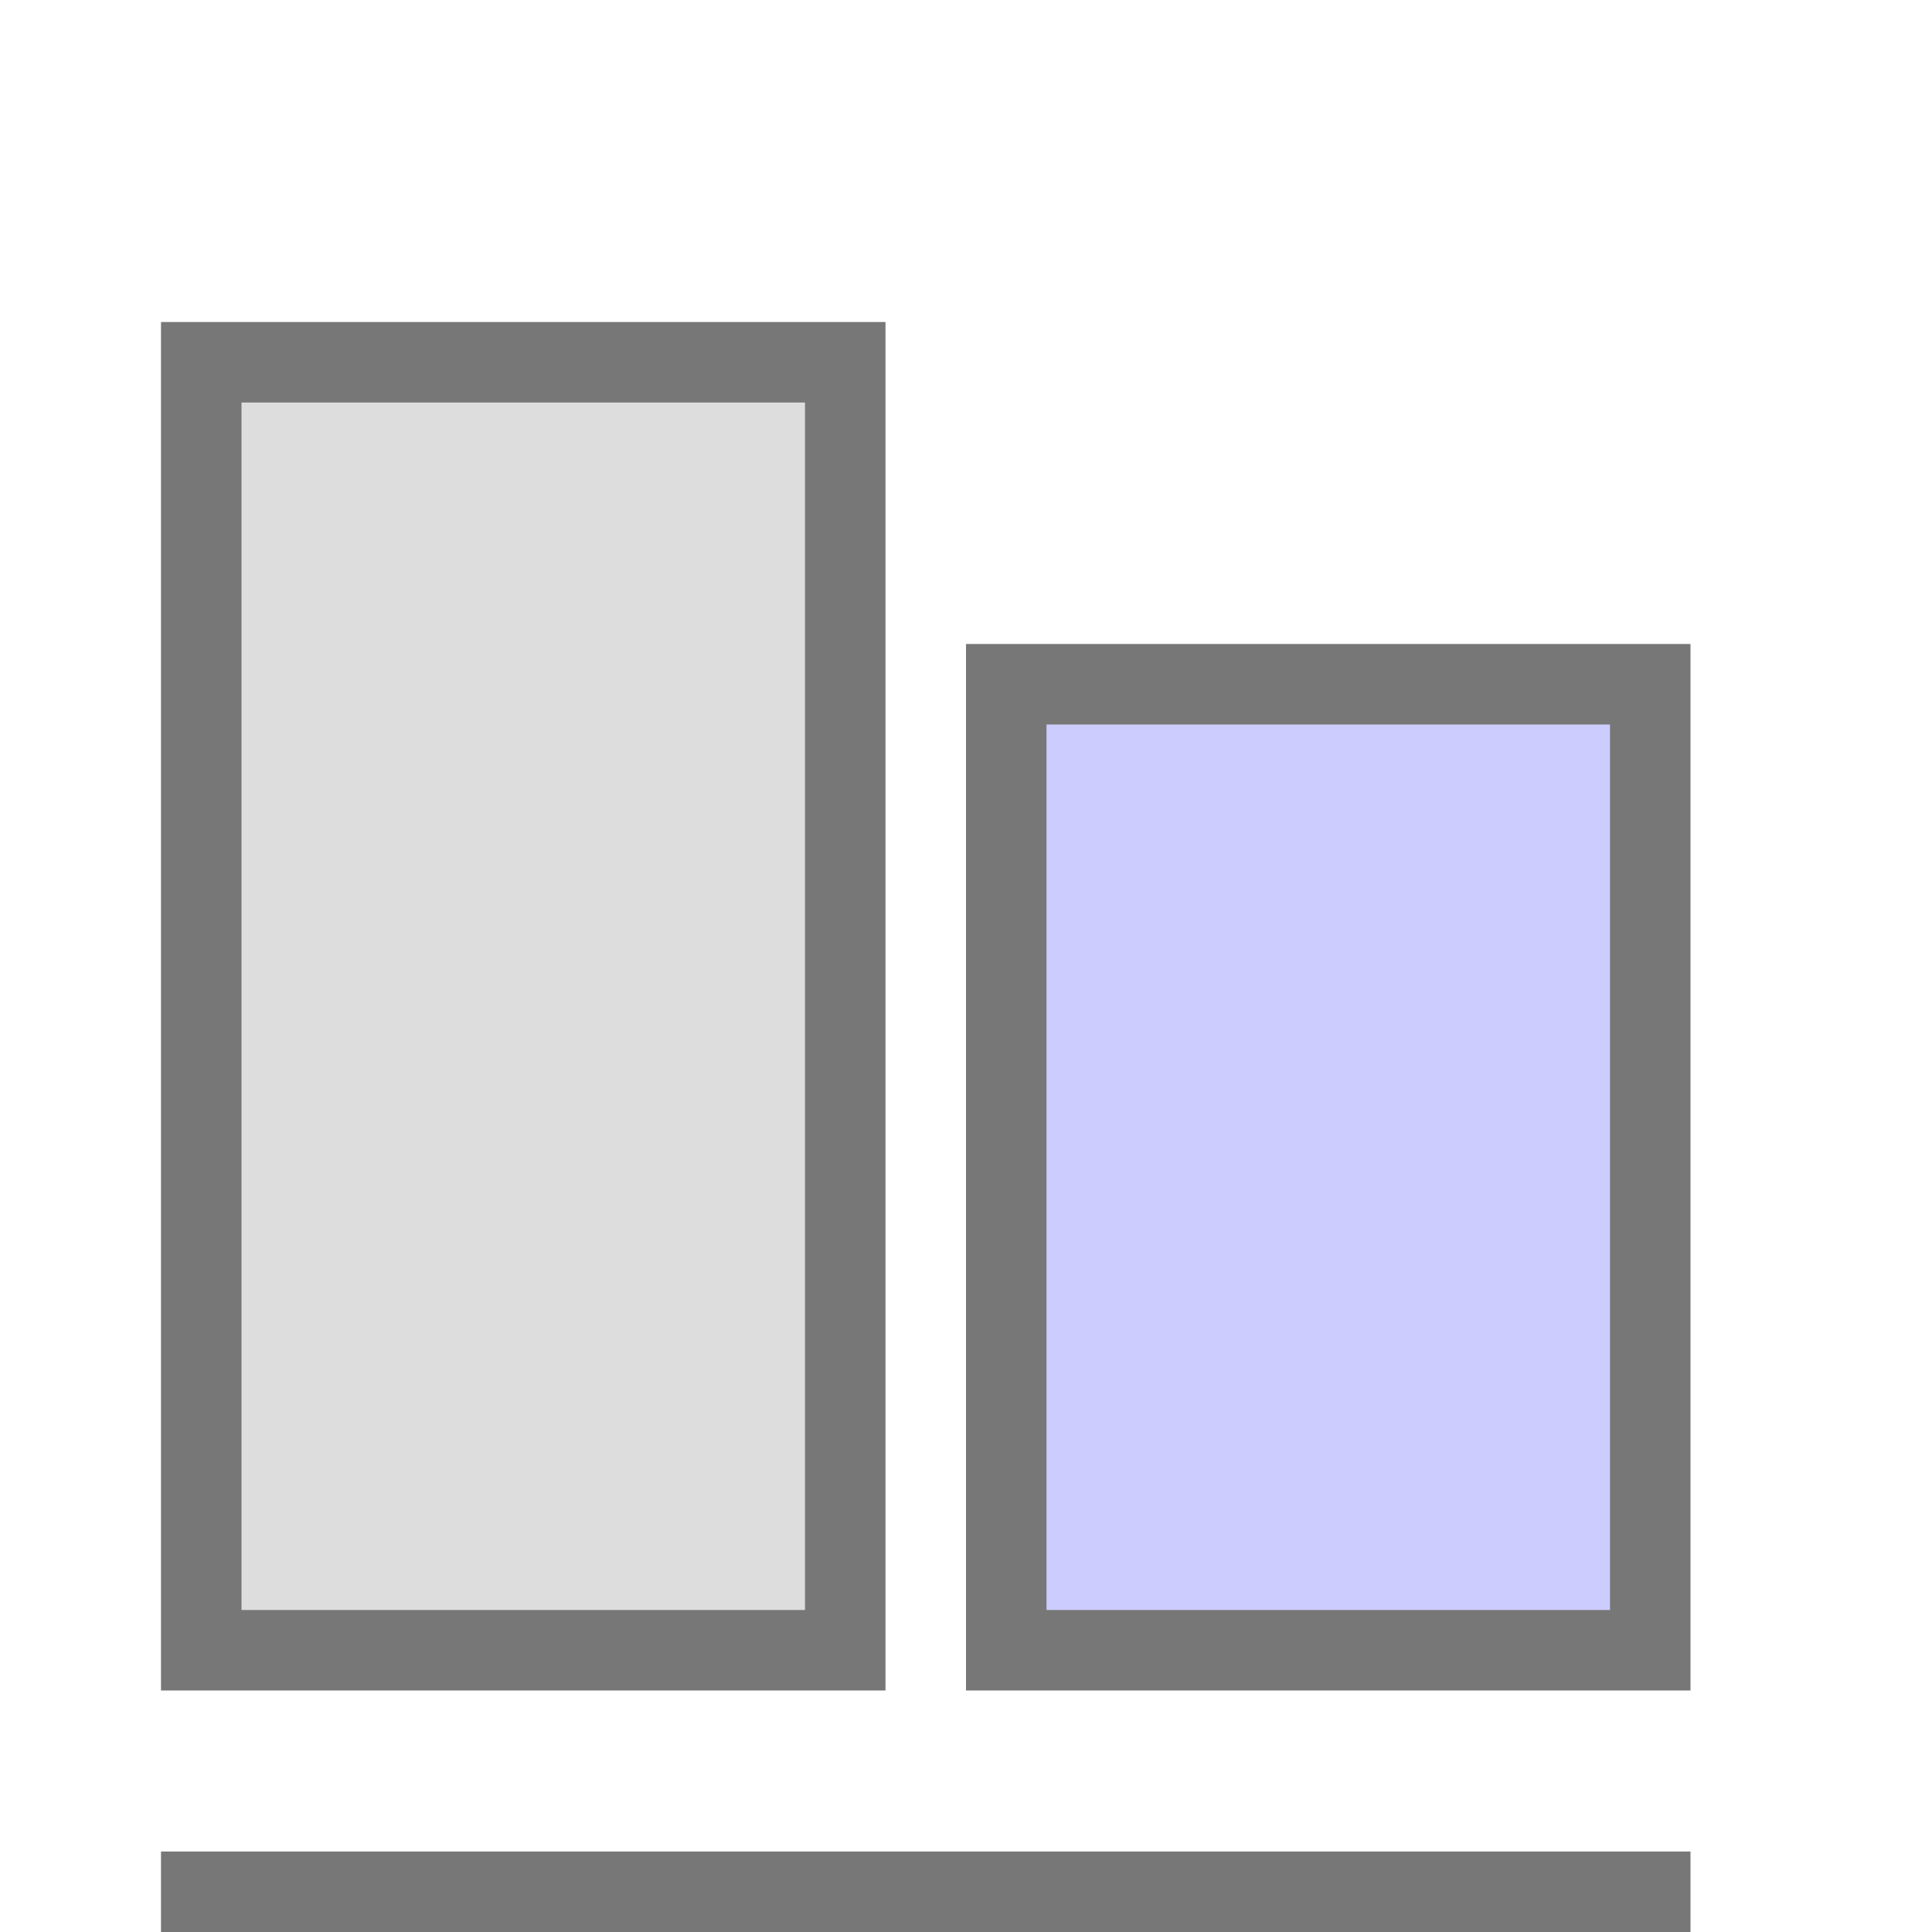 <?xml version="1.0" encoding="UTF-8" standalone="no"?>
<svg
  xmlns:svg="http://www.w3.org/2000/svg" 
  xmlns="http://www.w3.org/2000/svg"
  xmlns:xlink="http://www.w3.org/1999/xlink"
  xmlns:editor="http://www.4d.com/2014/editor"
  width="24"
  height="24" 
  viewport-fill="#FF00FF"
  viewport-fill-opacity="0">
  
	<line id="line" transform="translate(2,3.5)" x1="0" y1="20" x2="19" y2="20" stroke="#777777" stroke-width="1" stroke-opacity="1" />

	<rect id="rect1" transform="translate(1.5,3.5)" x="1" y="1" width="8" height="16" stroke="#777777" stroke-width="1" stroke-opacity="1" fill="#DDDDDD"/>

	<rect id="rect2" transform="translate(1.5,3.5)" x="11" y="5" width="8" height="12" stroke="#777777" stroke-width="1" stroke-opacity="1" fill="#CCCCFF"/>

</svg>